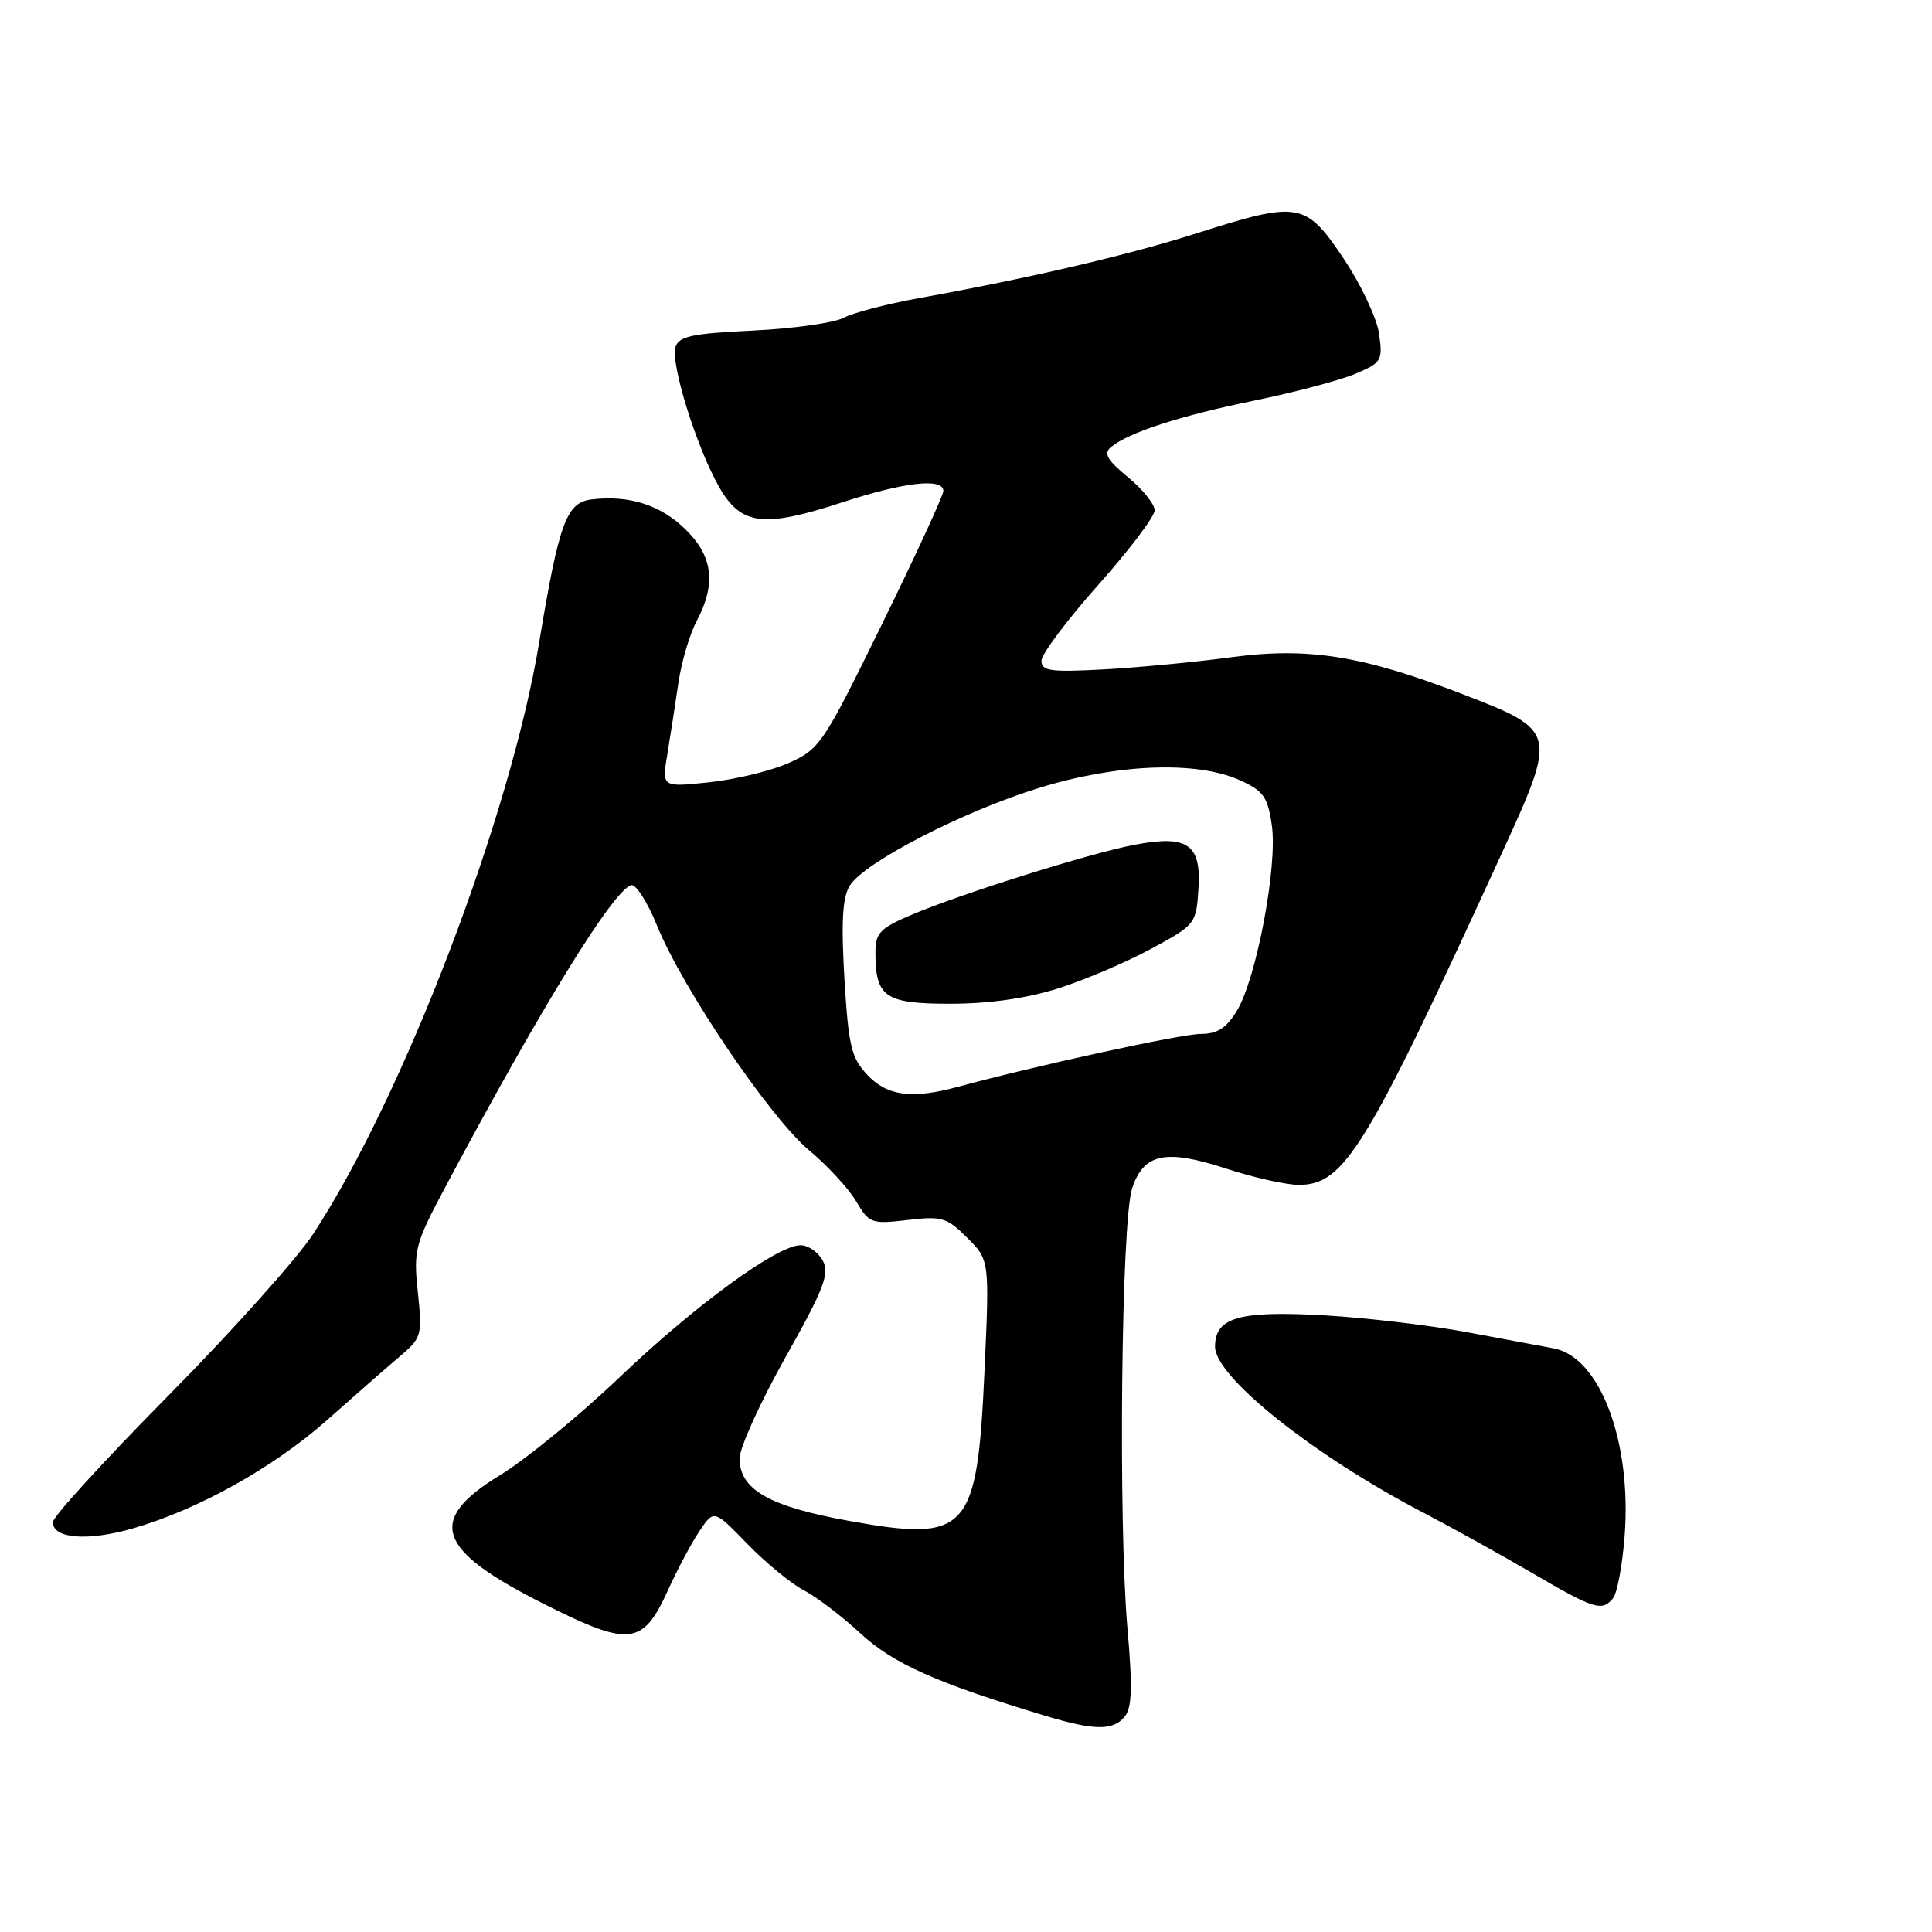 <?xml version="1.0" encoding="UTF-8" standalone="no"?>
<!DOCTYPE svg PUBLIC "-//W3C//DTD SVG 1.1//EN" "http://www.w3.org/Graphics/SVG/1.1/DTD/svg11.dtd" >
<svg xmlns="http://www.w3.org/2000/svg" xmlns:xlink="http://www.w3.org/1999/xlink" version="1.1" viewBox="0 0 256 256">
 <g >
 <path fill="currentColor"
d=" M 149.02 227.48 C 149.99 226.31 150.08 223.58 149.39 215.73 C 148.16 201.56 148.58 161.81 150.01 157.47 C 151.55 152.81 154.45 152.21 162.58 154.88 C 166.13 156.04 170.42 157.00 172.10 157.00 C 178.14 157.00 181.00 152.33 198.96 113.14 C 206.38 96.94 206.35 96.82 193.80 91.98 C 180.53 86.86 173.32 85.72 163.13 87.09 C 158.39 87.73 150.79 88.45 146.25 88.70 C 139.18 89.08 138.00 88.92 138.00 87.55 C 138.00 86.68 141.38 82.17 145.50 77.53 C 149.62 72.90 153.00 68.44 153.00 67.62 C 153.00 66.81 151.41 64.83 149.46 63.23 C 146.69 60.95 146.20 60.08 147.21 59.24 C 149.55 57.31 156.37 55.09 166.16 53.09 C 171.47 52.00 177.49 50.41 179.54 49.55 C 183.07 48.07 183.24 47.80 182.74 44.25 C 182.46 42.19 180.34 37.69 178.03 34.25 C 173.00 26.75 172.11 26.60 158.60 30.90 C 149.55 33.79 136.53 36.83 121.78 39.50 C 117.54 40.27 113.04 41.44 111.79 42.11 C 110.54 42.78 105.14 43.54 99.79 43.80 C 91.74 44.18 89.96 44.56 89.51 45.97 C 88.82 48.13 92.28 59.24 95.27 64.50 C 98.19 69.62 101.11 69.99 111.62 66.56 C 119.86 63.86 125.00 63.29 125.00 65.06 C 125.00 65.64 121.35 73.56 116.89 82.66 C 109.07 98.61 108.63 99.28 104.48 101.11 C 102.12 102.16 97.38 103.30 93.94 103.66 C 87.69 104.32 87.69 104.32 88.43 99.91 C 88.83 97.48 89.49 93.25 89.89 90.50 C 90.29 87.75 91.37 84.06 92.31 82.30 C 94.92 77.35 94.48 73.71 90.82 70.13 C 87.53 66.92 83.41 65.59 78.45 66.17 C 75.05 66.56 74.09 69.15 71.42 85.26 C 67.60 108.27 53.43 145.31 41.49 163.52 C 39.33 166.81 30.69 176.45 22.28 184.96 C 13.88 193.46 7.00 200.98 7.00 201.69 C 7.00 203.89 11.64 204.25 17.68 202.50 C 26.31 200.01 36.37 194.38 43.44 188.08 C 46.89 185.01 51.12 181.31 52.85 179.84 C 55.89 177.27 55.97 177.00 55.37 171.24 C 54.77 165.56 54.96 164.88 59.22 156.89 C 71.68 133.51 81.19 118.08 83.62 117.29 C 84.23 117.09 85.79 119.51 87.07 122.67 C 90.43 130.96 102.03 148.09 107.21 152.42 C 109.65 154.46 112.46 157.50 113.45 159.19 C 115.18 162.11 115.48 162.22 120.24 161.66 C 124.80 161.12 125.47 161.32 128.17 164.02 C 131.12 166.97 131.12 166.97 130.45 181.73 C 129.48 202.99 128.24 204.36 112.59 201.54 C 101.95 199.63 98.00 197.39 98.00 193.26 C 98.00 191.84 100.73 185.82 104.06 179.89 C 109.18 170.78 109.95 168.78 109.03 167.05 C 108.42 165.92 107.10 165.00 106.08 165.00 C 102.99 165.00 92.14 172.92 82.05 182.54 C 76.80 187.55 69.69 193.37 66.25 195.47 C 56.44 201.46 57.80 205.37 72.21 212.60 C 83.43 218.24 85.18 218.04 88.51 210.71 C 89.81 207.85 91.72 204.27 92.75 202.77 C 94.62 200.03 94.62 200.03 99.06 204.60 C 101.50 207.11 104.85 209.86 106.50 210.71 C 108.15 211.57 111.53 214.13 114.00 216.42 C 118.35 220.44 124.05 222.99 138.50 227.35 C 145.00 229.31 147.47 229.34 149.02 227.48 Z  M 213.75 211.75 C 214.29 211.06 214.98 207.36 215.27 203.52 C 216.23 190.98 211.98 179.77 205.84 178.66 C 204.55 178.42 199.47 177.48 194.54 176.55 C 189.61 175.62 181.03 174.61 175.48 174.29 C 164.16 173.65 161.00 174.56 161.00 178.45 C 161.00 182.44 174.03 192.83 188.50 200.38 C 192.35 202.39 198.88 206.01 203.00 208.42 C 211.27 213.26 212.30 213.58 213.75 211.75 Z  M 114.92 142.42 C 112.80 140.16 112.43 138.60 111.89 129.67 C 111.45 122.17 111.63 118.94 112.59 117.37 C 114.48 114.28 127.68 107.47 137.79 104.37 C 148.08 101.21 158.47 100.81 164.19 103.34 C 167.40 104.77 167.96 105.53 168.52 109.31 C 169.32 114.65 166.50 129.64 163.89 133.94 C 162.49 136.24 161.30 137.00 159.09 137.00 C 156.53 137.00 137.39 141.17 126.88 144.02 C 120.83 145.66 117.56 145.23 114.92 142.42 Z  M 140.14 130.99 C 143.64 129.89 149.20 127.52 152.50 125.74 C 158.40 122.55 158.50 122.42 158.80 117.81 C 159.19 111.85 157.38 110.60 150.31 111.94 C 144.45 113.05 127.33 118.43 120.75 121.23 C 116.62 122.98 116.00 123.63 116.00 126.19 C 116.00 132.14 117.26 133.00 125.93 133.00 C 131.03 133.00 136.02 132.29 140.14 130.99 Z "/>
</g>
</svg>